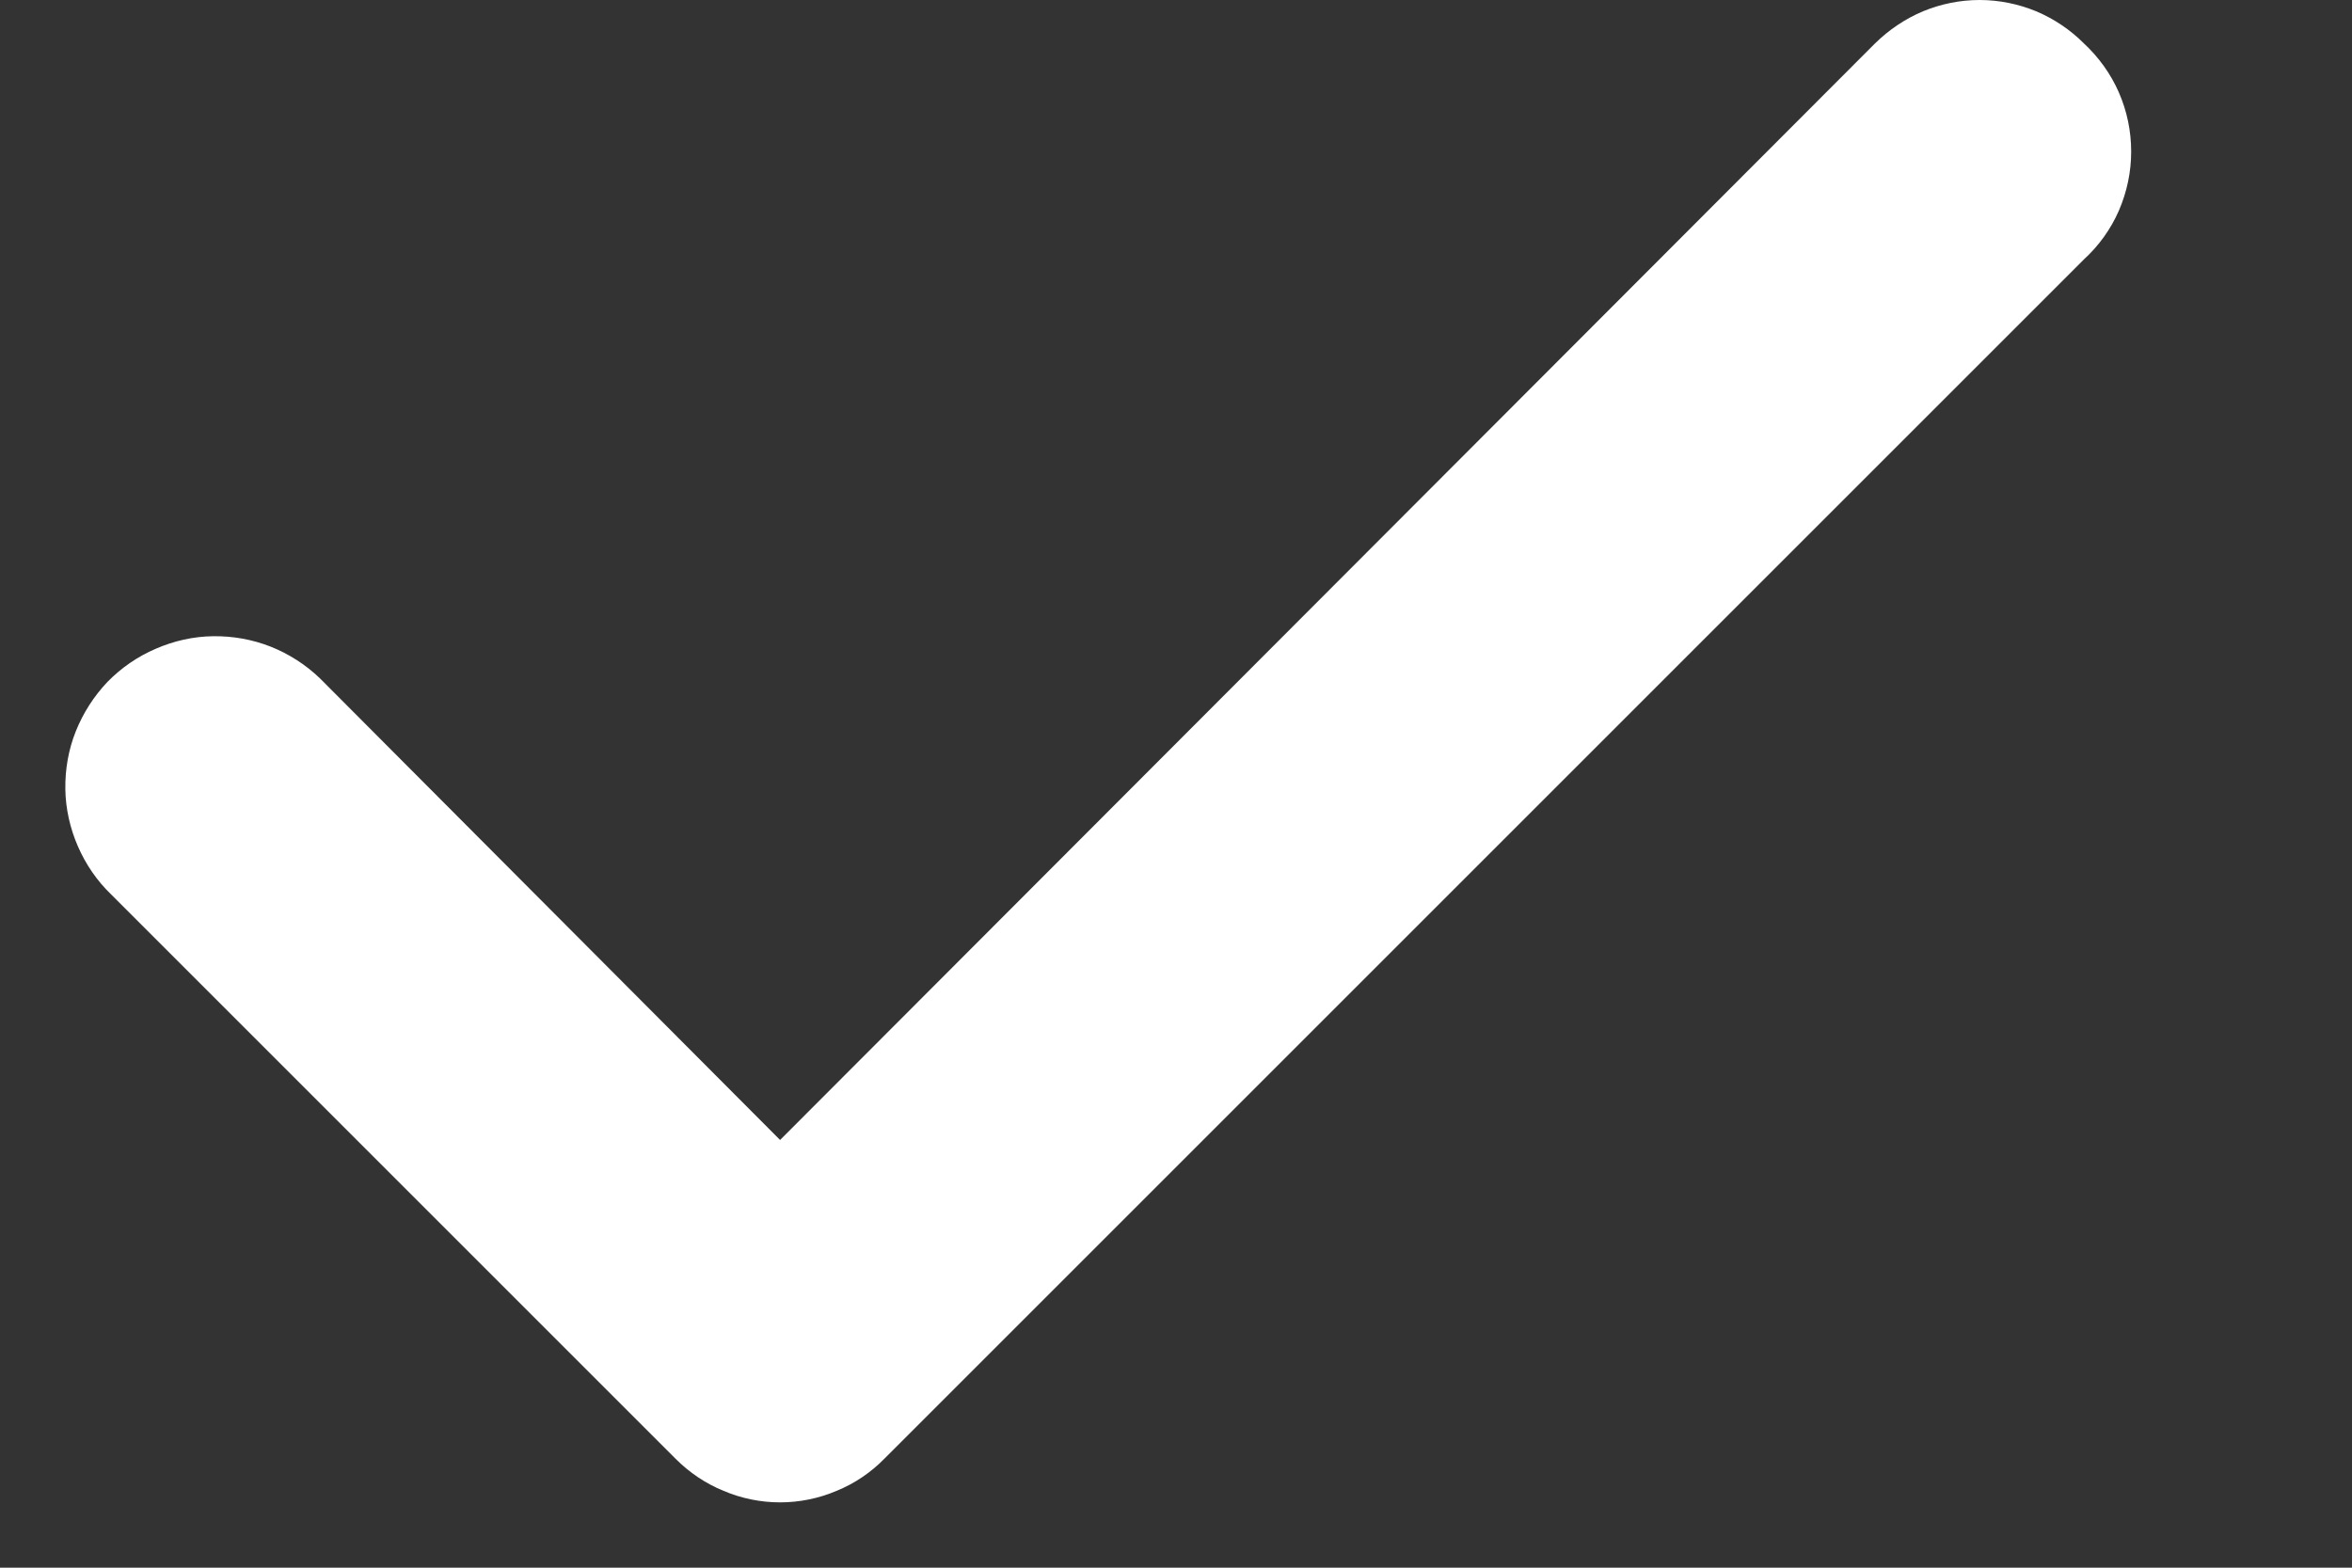 <svg width="9" height="6" viewBox="0 0 9 6" fill="none" xmlns="http://www.w3.org/2000/svg">
<rect x="0" y="0" width="9" height="6" fill="#333333" stroke="none"/>
<path d="M7.974 0.166C7.922 0.114 7.86 0.072 7.791 0.043C7.723 0.015 7.649 0 7.575 0C7.501 0 7.427 0.015 7.359 0.043C7.29 0.072 7.228 0.114 7.175 0.166L2.985 4.363L1.224 2.596C1.17 2.544 1.106 2.503 1.036 2.475C0.965 2.447 0.89 2.434 0.815 2.435C0.739 2.436 0.665 2.453 0.596 2.483C0.526 2.513 0.464 2.556 0.411 2.61C0.359 2.665 0.318 2.729 0.29 2.799C0.262 2.869 0.249 2.944 0.25 3.02C0.251 3.095 0.268 3.17 0.298 3.239C0.328 3.308 0.371 3.371 0.425 3.423L2.585 5.583C2.638 5.636 2.7 5.678 2.769 5.706C2.837 5.735 2.911 5.75 2.985 5.75C3.059 5.75 3.133 5.735 3.201 5.706C3.27 5.678 3.332 5.636 3.384 5.583L7.974 0.993C8.031 0.941 8.077 0.877 8.108 0.806C8.139 0.734 8.155 0.658 8.155 0.58C8.155 0.502 8.139 0.425 8.108 0.354C8.077 0.283 8.031 0.219 7.974 0.166Z" fill="white"/>
</svg>
